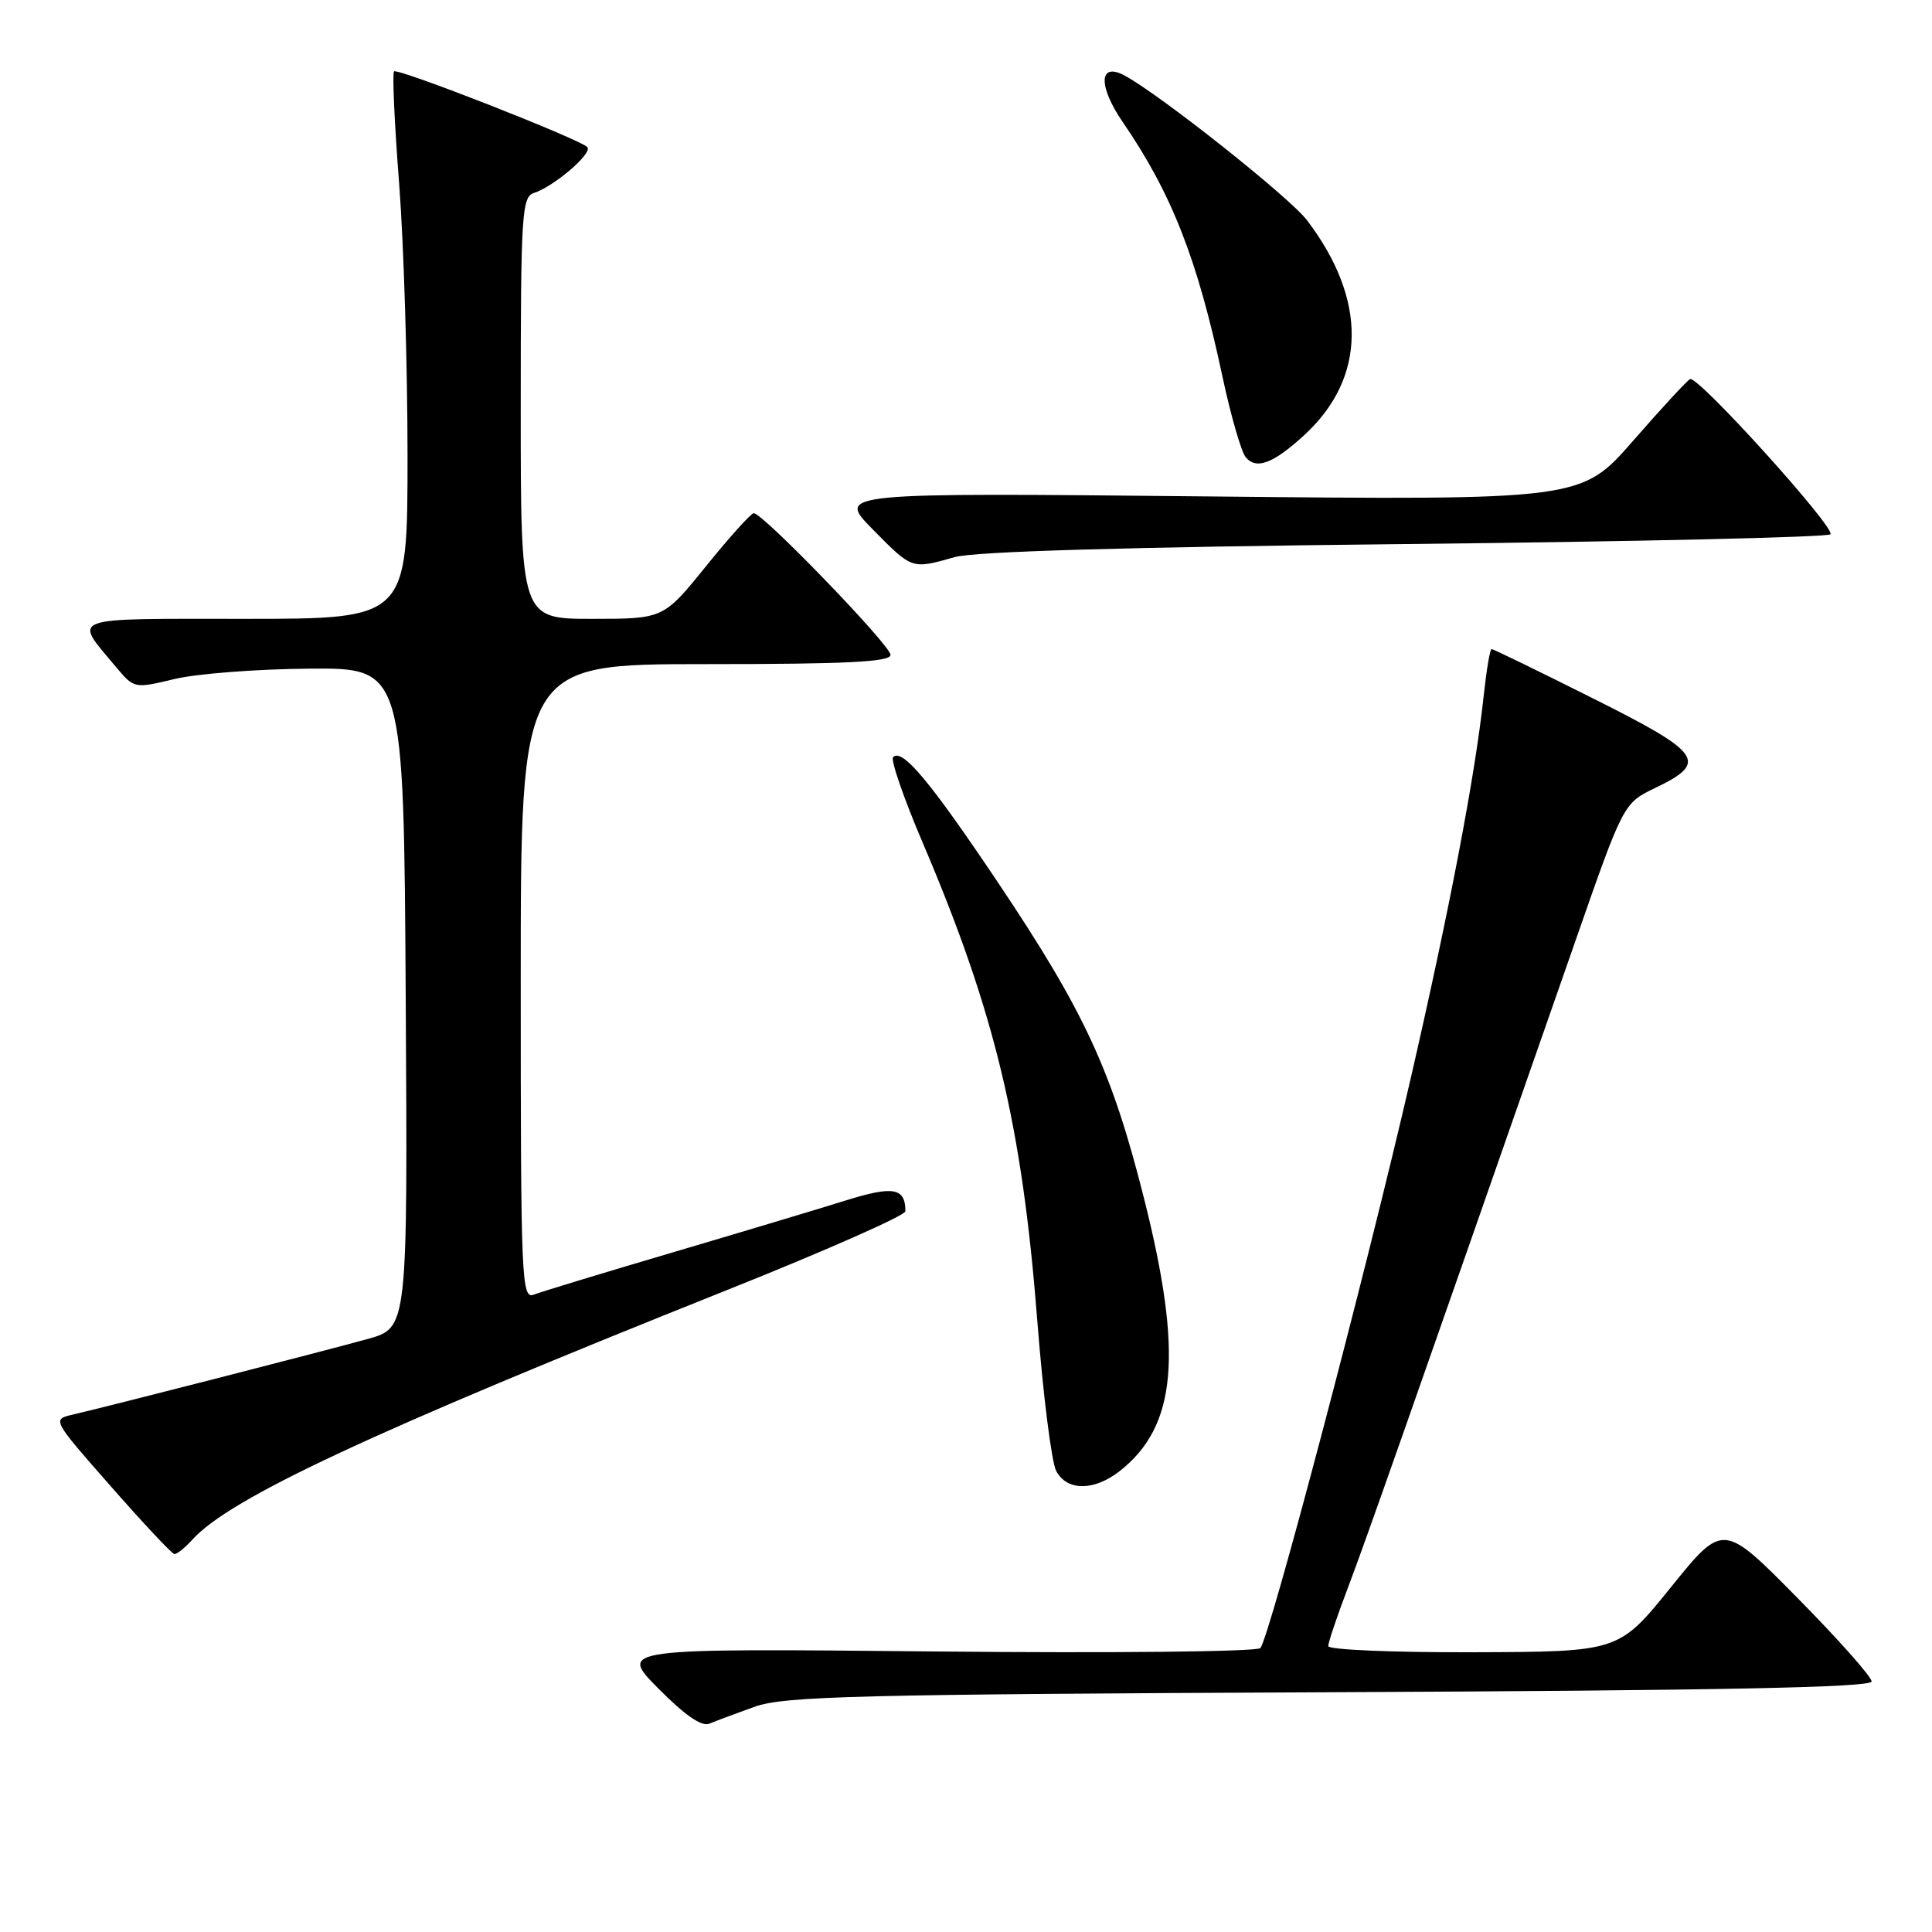 <?xml version="1.0" encoding="UTF-8" standalone="no"?>
<!DOCTYPE svg PUBLIC "-//W3C//DTD SVG 1.1//EN" "http://www.w3.org/Graphics/SVG/1.1/DTD/svg11.dtd" >
<svg xmlns="http://www.w3.org/2000/svg" xmlns:xlink="http://www.w3.org/1999/xlink" version="1.1" viewBox="0 0 256 256">
 <g >
 <path fill="currentColor"
d=" M 100.00 226.15 C 103.94 224.75 113.42 224.51 176.25 224.23 C 228.00 224.00 248.00 223.60 248.00 222.80 C 248.00 222.19 243.57 217.20 238.16 211.72 C 228.32 201.75 228.32 201.75 221.41 210.31 C 214.50 218.87 214.50 218.87 195.25 218.93 C 184.66 218.97 176.00 218.60 176.00 218.12 C 176.00 217.63 177.17 214.15 178.61 210.37 C 180.94 204.23 186.32 188.94 208.65 124.97 C 215.11 106.44 215.11 106.44 219.30 104.42 C 226.41 101.00 225.60 99.81 211.08 92.54 C 203.90 88.94 197.86 86.00 197.64 86.00 C 197.43 86.00 196.96 88.81 196.59 92.25 C 195.46 102.80 192.08 120.49 186.90 143.00 C 180.99 168.68 168.19 217.14 167.00 218.38 C 166.52 218.86 147.45 219.06 124.06 218.83 C 81.97 218.41 81.97 218.41 87.22 223.72 C 90.71 227.25 92.97 228.82 93.98 228.40 C 94.82 228.05 97.53 227.04 100.00 226.15 Z  M 25.49 204.01 C 30.47 198.51 49.20 189.76 96.23 170.98 C 109.29 165.77 119.97 161.05 119.97 160.50 C 119.97 157.37 118.37 157.09 111.96 159.10 C 108.41 160.21 98.08 163.31 89.00 165.99 C 79.92 168.67 71.71 171.17 70.75 171.54 C 69.10 172.18 69.00 169.80 69.00 130.11 C 69.00 88.00 69.00 88.00 93.50 88.00 C 112.22 88.00 118.00 87.71 118.00 86.77 C 118.00 85.52 101.09 68.00 99.88 68.00 C 99.52 68.00 96.68 71.15 93.57 75.00 C 87.91 82.00 87.91 82.00 78.46 82.00 C 69.00 82.00 69.00 82.00 69.00 54.07 C 69.00 28.35 69.14 26.09 70.75 25.57 C 73.42 24.71 78.59 20.27 77.82 19.49 C 76.74 18.40 52.69 8.98 52.21 9.46 C 51.97 9.70 52.27 16.40 52.89 24.34 C 53.50 32.29 54.00 48.51 54.00 60.40 C 54.00 82.00 54.00 82.00 32.46 82.00 C 8.57 82.00 9.70 81.58 15.37 88.38 C 17.77 91.24 17.80 91.25 23.10 89.98 C 26.03 89.27 34.06 88.65 40.96 88.60 C 53.50 88.50 53.50 88.50 53.76 132.22 C 54.02 175.94 54.02 175.94 48.76 177.41 C 43.17 178.97 14.41 186.34 9.69 187.43 C 6.88 188.07 6.88 188.07 14.69 196.95 C 18.98 201.84 22.77 205.88 23.10 205.92 C 23.42 205.96 24.50 205.11 25.49 204.01 Z  M 148.39 194.91 C 155.93 188.97 156.78 179.40 151.59 158.80 C 147.34 141.91 143.71 134.06 132.28 117.00 C 123.24 103.52 119.56 99.11 118.34 100.32 C 117.99 100.68 119.76 105.81 122.29 111.73 C 131.85 134.17 135.43 149.12 137.45 175.04 C 138.21 184.82 139.34 193.76 139.95 194.91 C 141.39 197.60 144.97 197.59 148.39 194.91 Z  M 126.50 73.82 C 129.14 73.07 149.41 72.48 186.17 72.09 C 216.79 71.77 242.15 71.18 242.54 70.80 C 243.31 70.03 225.03 49.79 223.95 50.23 C 223.59 50.38 220.19 54.05 216.41 58.39 C 209.52 66.28 209.52 66.28 160.19 65.78 C 110.85 65.28 110.85 65.28 115.64 70.14 C 120.90 75.48 120.78 75.44 126.50 73.82 Z  M 172.87 57.61 C 181.07 50.04 181.19 39.72 173.19 29.19 C 170.87 26.14 153.68 12.51 149.00 10.00 C 145.60 8.18 145.48 11.39 148.78 16.19 C 155.27 25.66 158.67 34.34 161.98 49.89 C 163.08 55.05 164.47 59.86 165.06 60.58 C 166.48 62.28 168.73 61.42 172.87 57.61 Z "/>
</g>
</svg>